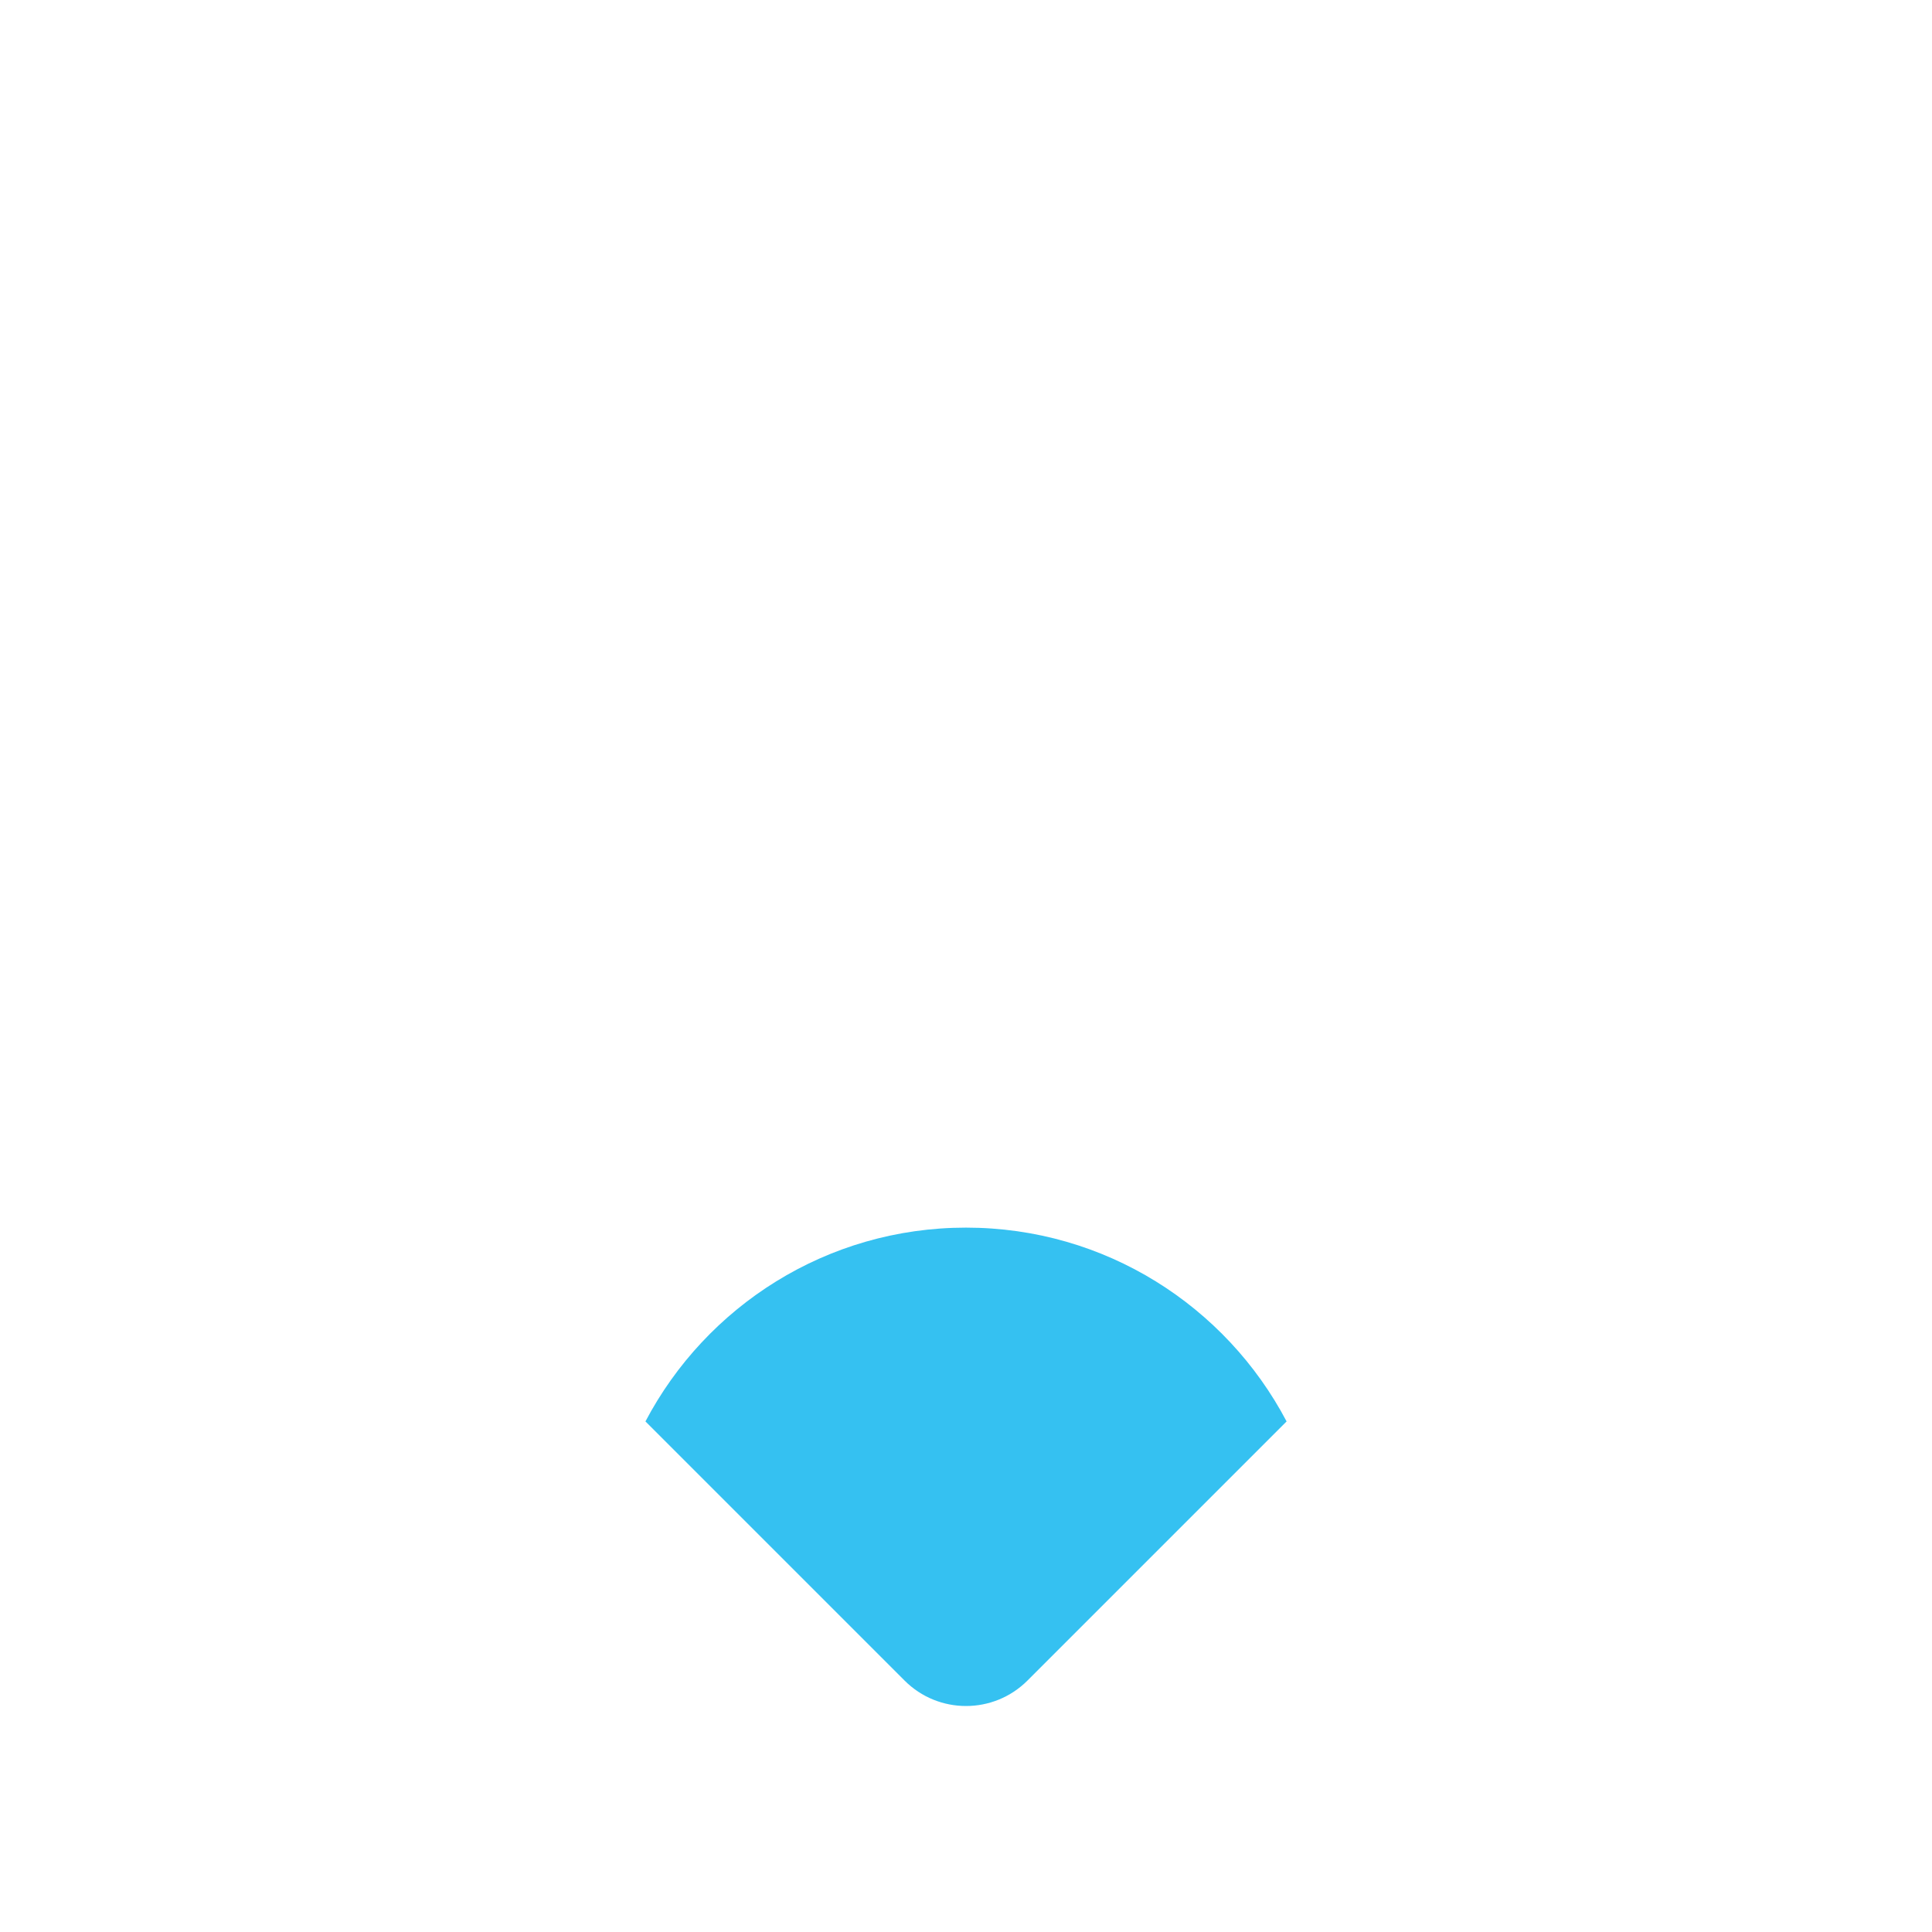 <svg xmlns="http://www.w3.org/2000/svg" viewBox="0 0 48 48"><path fill="#35c1f1" d="M25.527,41.753l6.438-6.438C30.458,32.454,27.459,30.5,24,30.5s-6.458,1.954-7.964,4.815 l6.438,6.438C23.316,42.596,24.684,42.596,25.527,41.753z"/></svg>